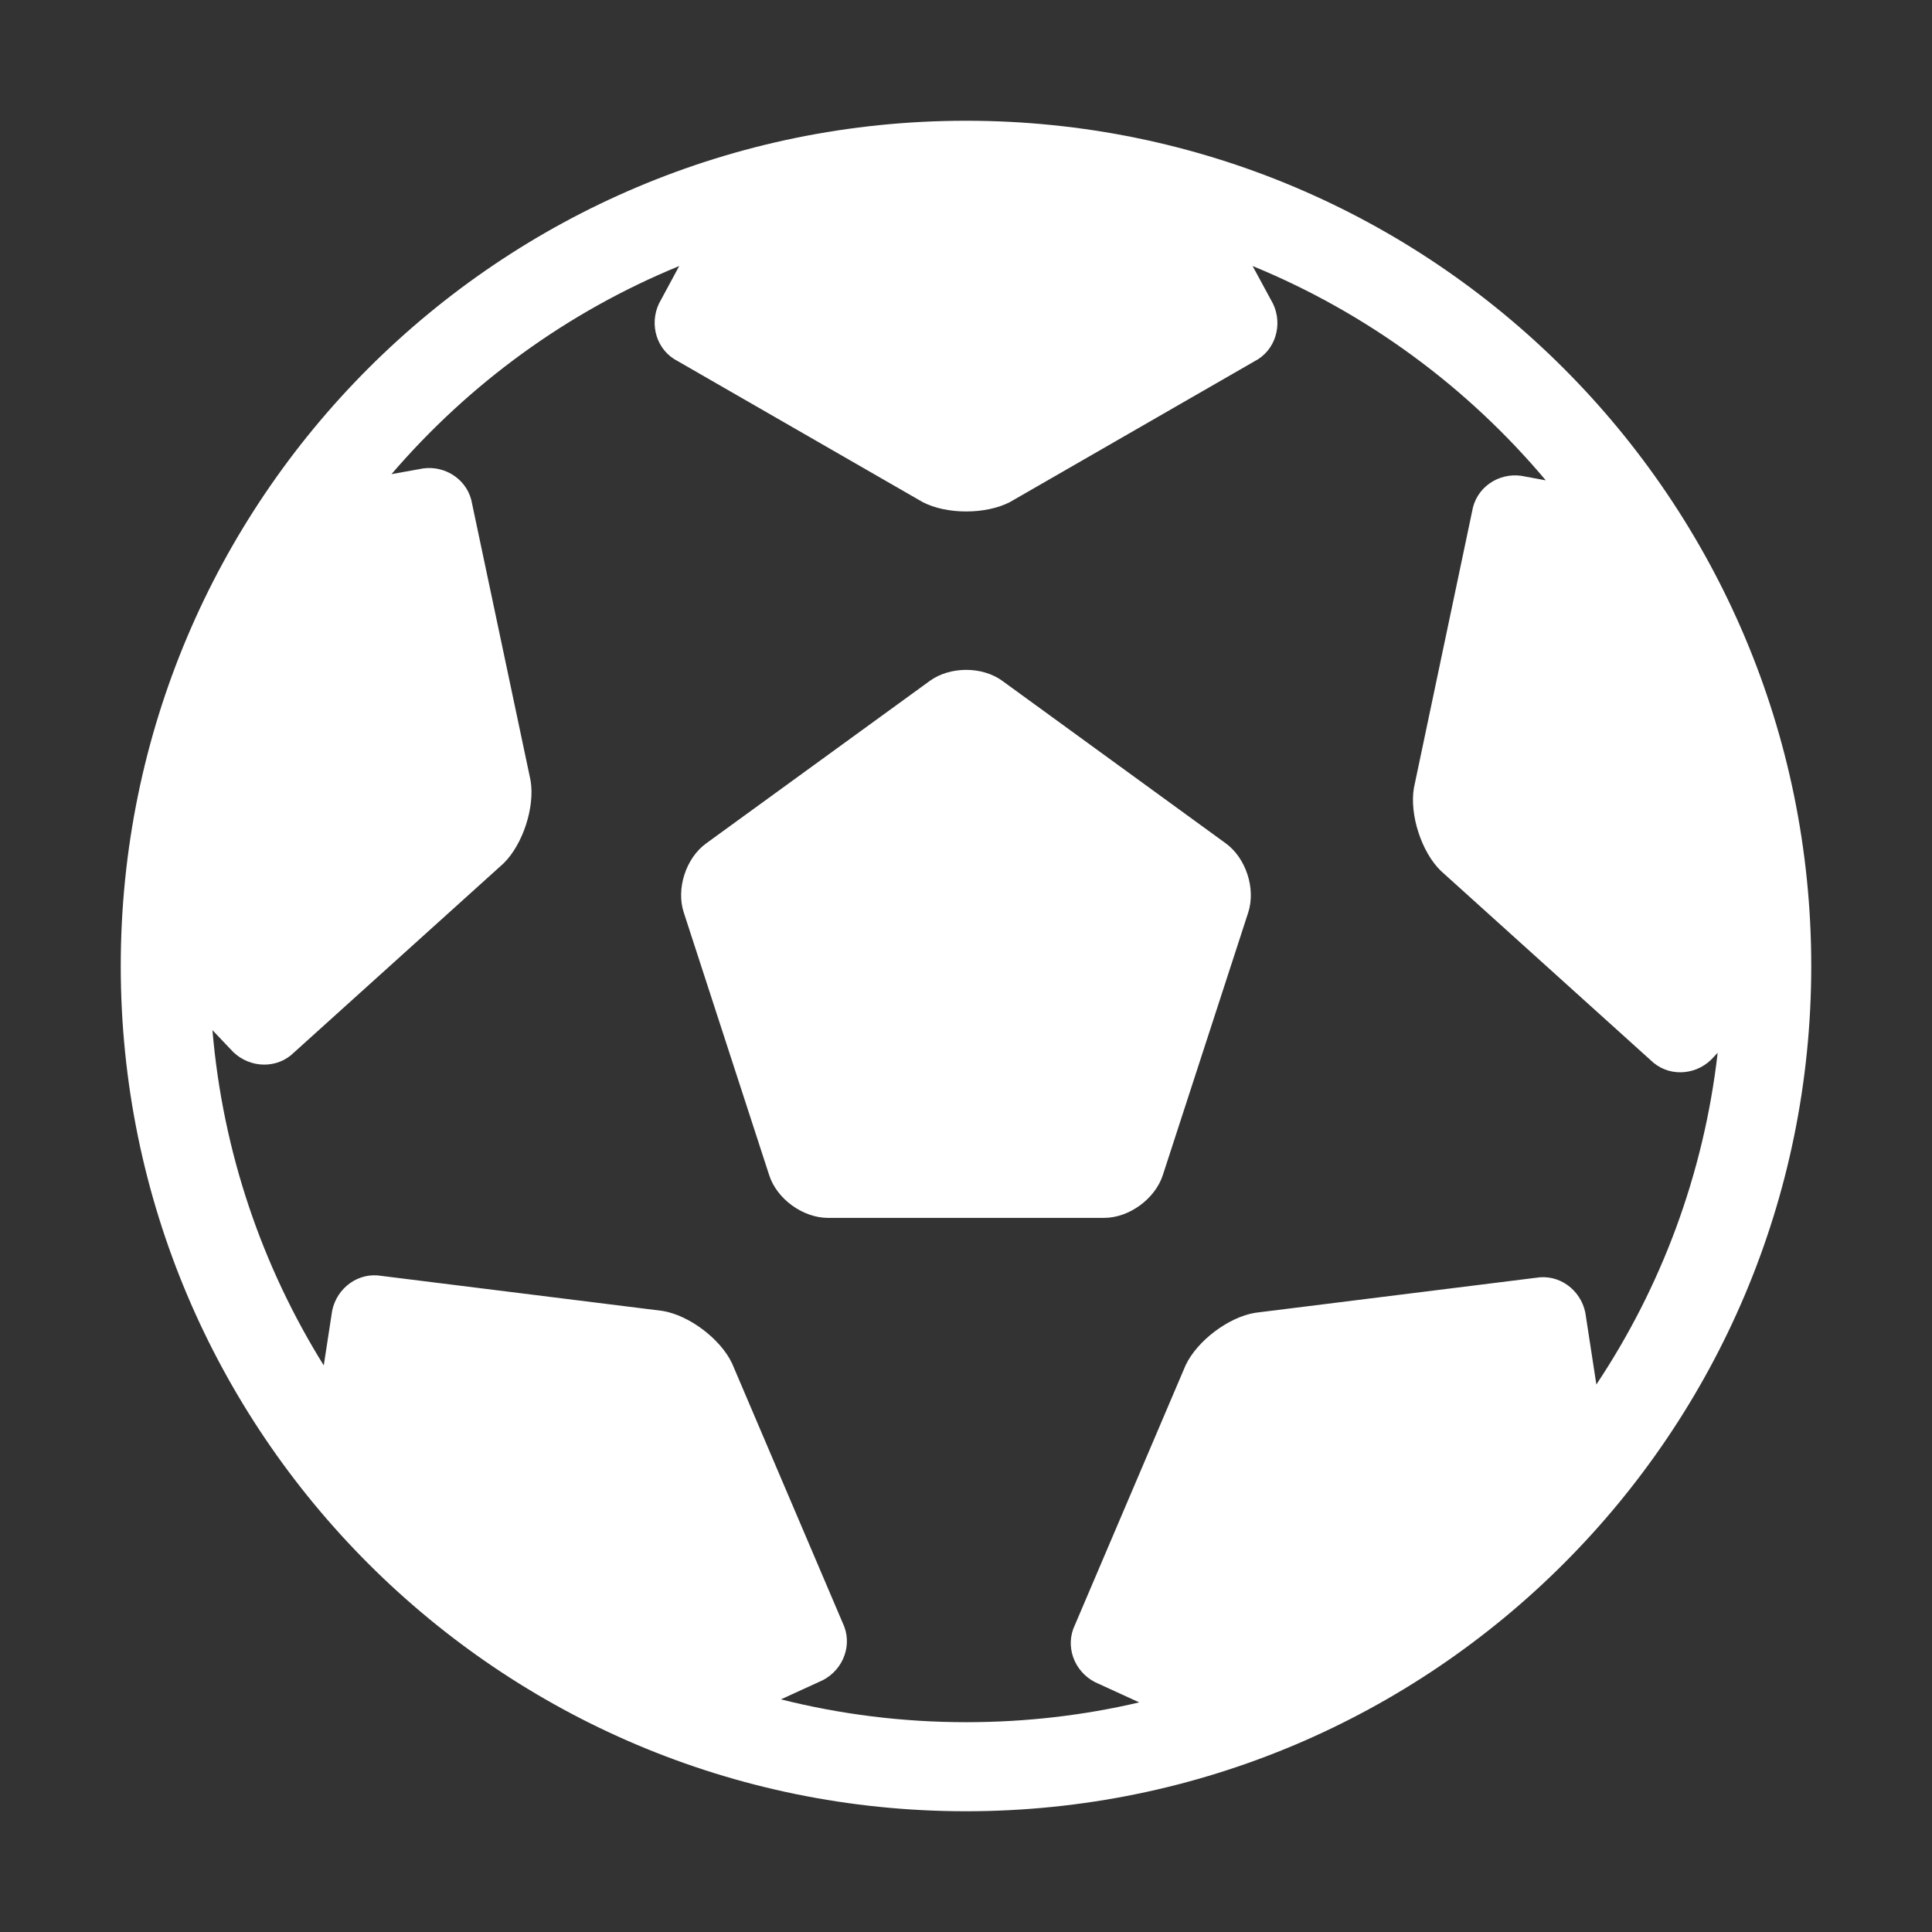 <?xml version="1.0" standalone="no"?><!DOCTYPE svg PUBLIC "-//W3C//DTD SVG 1.1//EN" "http://www.w3.org/Graphics/SVG/1.1/DTD/svg11.dtd"><svg class="icon" width="200px" height="200.00px" viewBox="0 0 1024 1024" version="1.1" xmlns="http://www.w3.org/2000/svg"><rect x="0" y="0" width="1024" height="1024" fill="#333333" stroke="none"/><path d="M512 960c247.4 0 448-200.6 448-448S759.4 64 512 64 64 264.6 64 512s200.6 448 448 448z m-19.2-599.1c10.6-7.7 27.7-7.9 38.5 0L649.7 447c10.6 7.7 16 23.9 11.9 36.6l-45.3 139.3c-4.1 12.5-17.8 22.6-31.1 22.6H438.8c-13.1 0-27-9.9-31.1-22.6l-45.3-139.3c-4.1-12.5 1.1-28.8 11.9-36.6l118.5-86.1zM207.5 251.3c41.1-47.9 93.2-86 152.5-110.3l-9.6 17.8c-6.5 10.8-3.5 24.9 6.9 31.5L489 266.1c12.8 6.7 33.6 6.6 46.3 0l131.5-75.7c10.4-6.7 13.3-20.8 6.8-31.5l-9.7-17.9c60.7 24.9 113.9 64.2 155.4 113.6l-10.8-2c-12.3-2.9-24.7 4.3-27.8 16.3l-31.3 148.7c-2.4 14.2 4 34 14.3 44l112.7 101.7c9.6 7.9 23.9 6.3 32.1-3.3l1.9-2c-7.4 64.5-30 124.3-64.3 175.8l-5.5-35.8c-1.3-12.5-12.2-22-24.5-21l-150.8 18.8c-14.2 2.3-30.8 14.9-36.9 27.8l-59.5 139.6c-4.3 11.6 1.8 24.6 13.5 29.3l21.4 9.8c-29.4 6.9-60.1 10.5-91.7 10.5-33.9 0-66.8-4.2-98.2-12.1l20.1-9.2c11.7-4.7 17.8-17.7 13.5-29.3L388 722.6c-6.1-12.9-22.7-25.5-36.9-27.8L200.2 676c-12.3-1-23.2 8.5-24.5 21l-4.1 26.7c-32.6-52.4-53.5-112.8-59-177.7l9.5 10c8.2 9.5 22.5 11.1 32.1 3.3l112.7-101.7c10.2-10 16.7-29.8 14.3-44L249.8 265c-3.1-12-15.6-19.2-27.8-16.3l-14.5 2.6z" fill="#ffffff" /></svg>